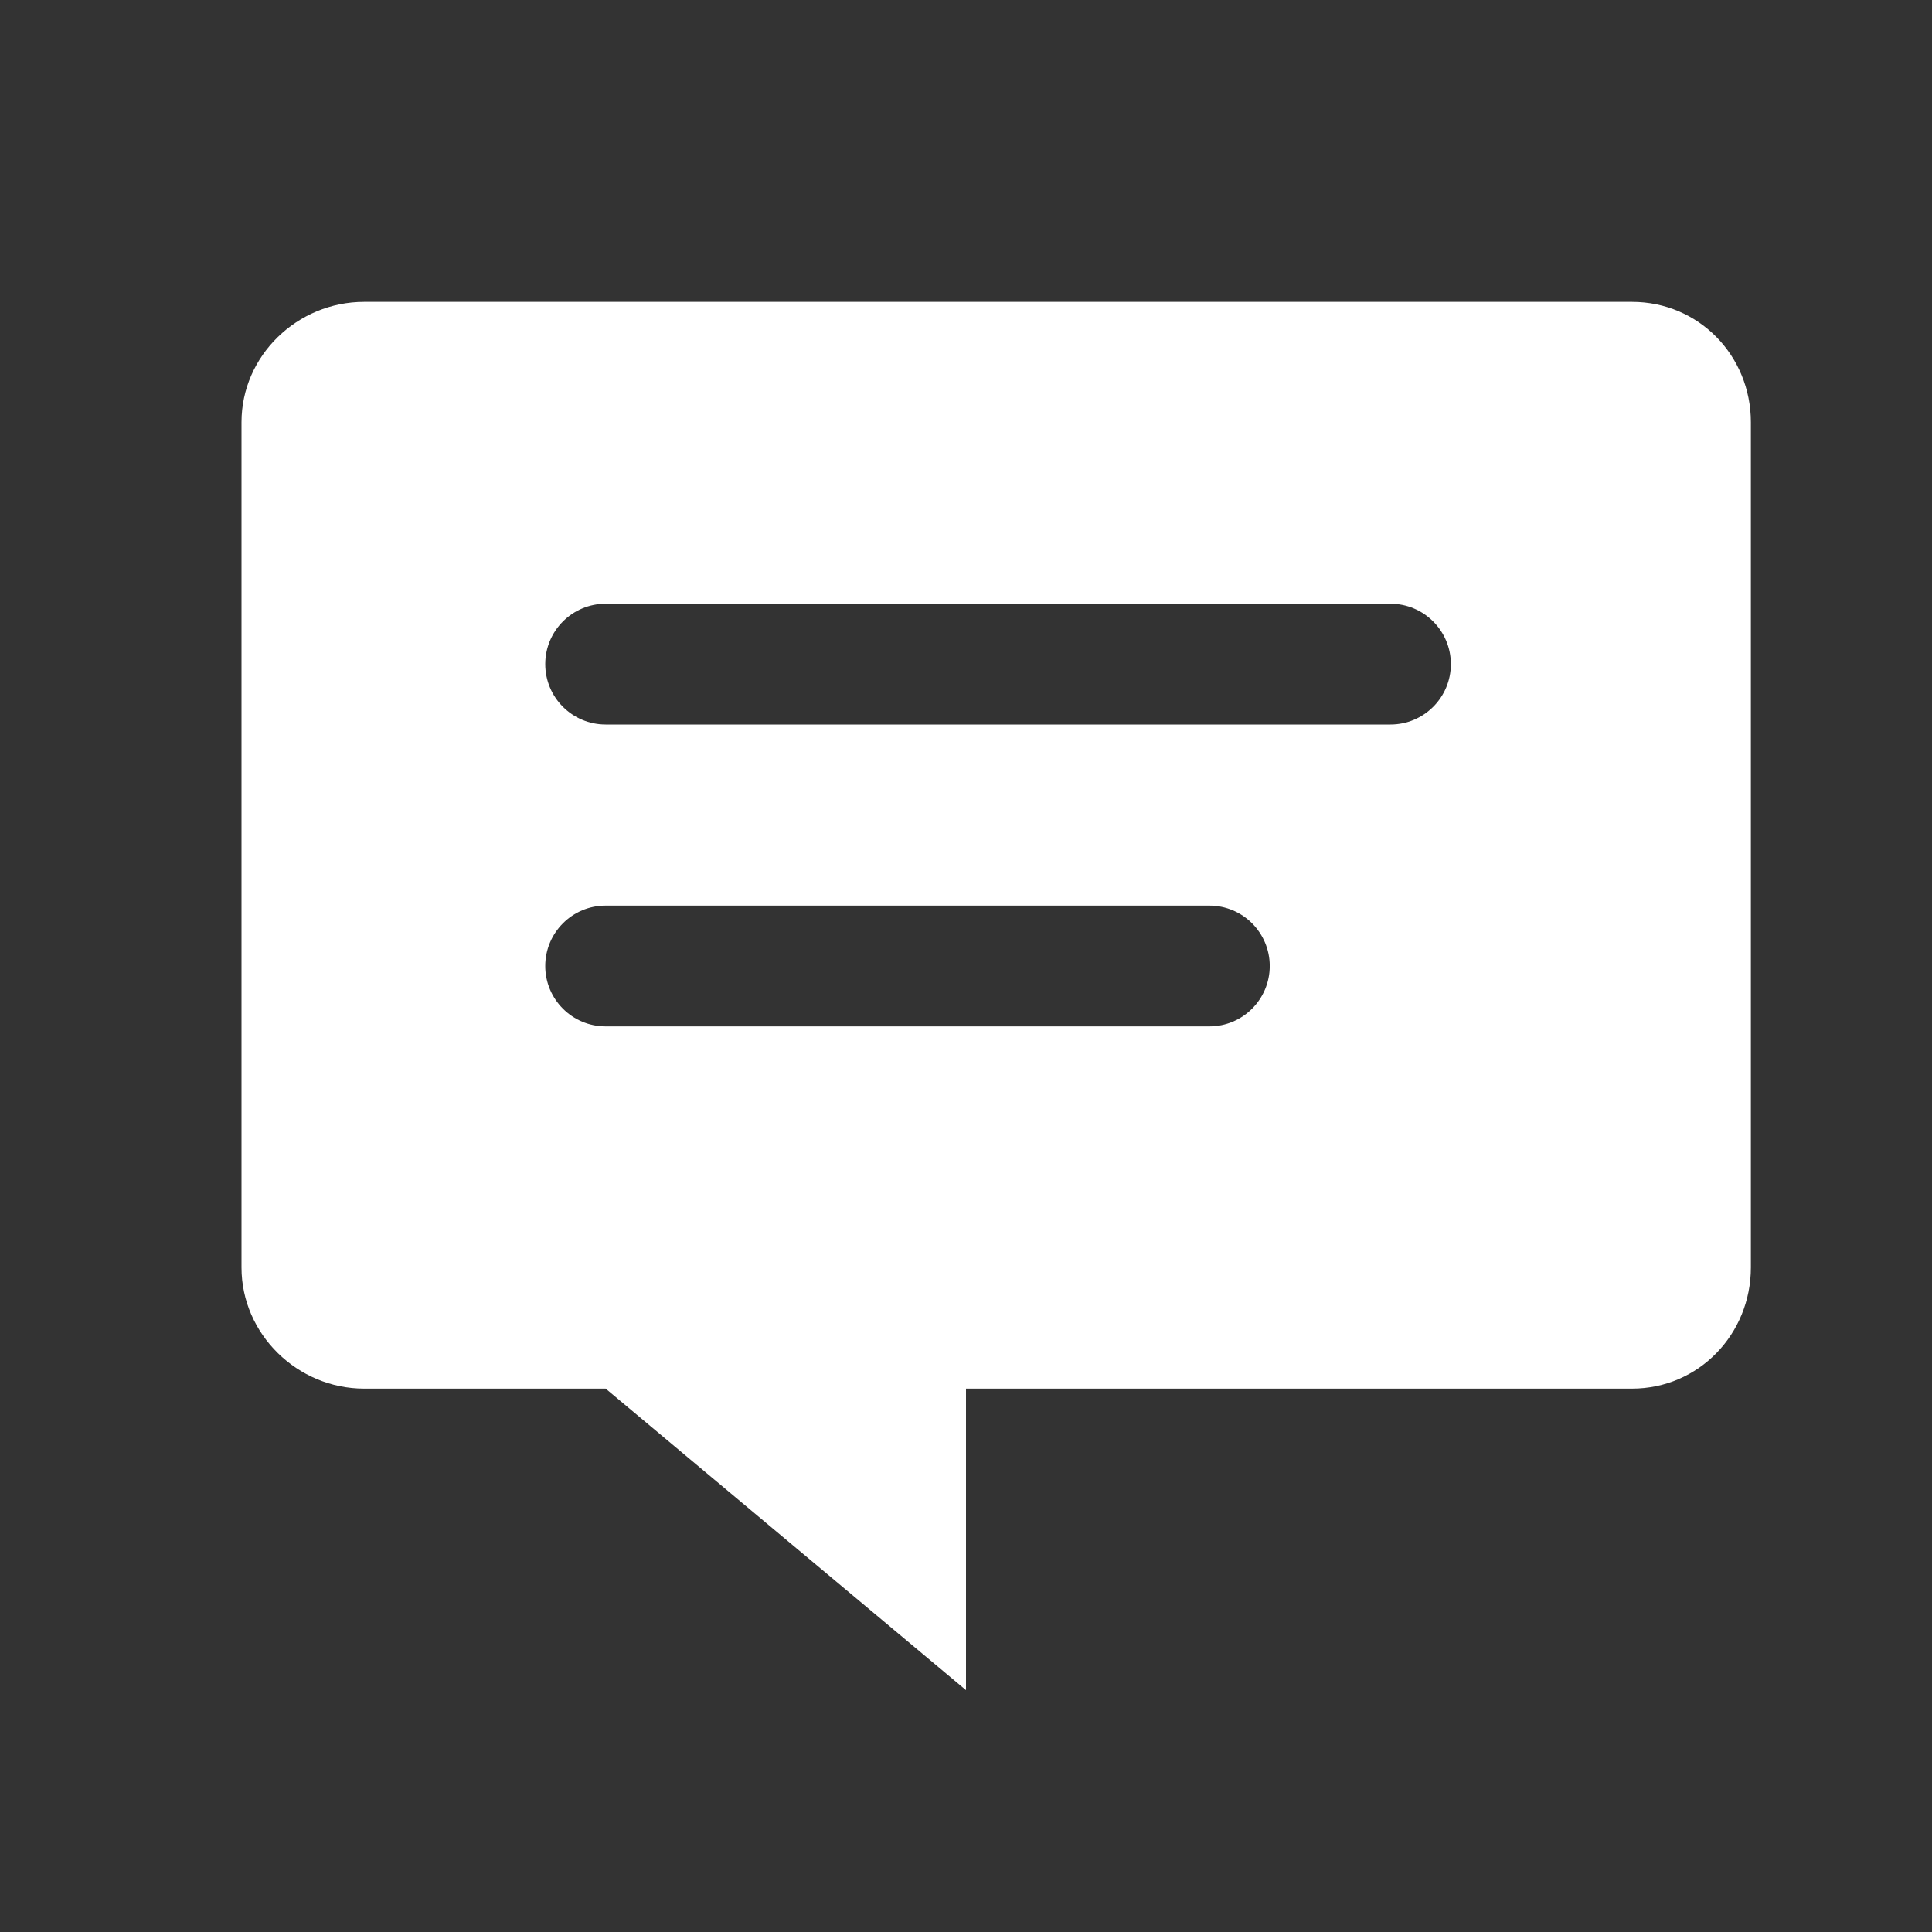 <?xml version="1.0" encoding="utf-8"?>
<!-- Generator: Adobe Illustrator 17.0.0, SVG Export Plug-In . SVG Version: 6.00 Build 0)  -->
<!DOCTYPE svg PUBLIC "-//W3C//DTD SVG 1.1//EN" "http://www.w3.org/Graphics/SVG/1.1/DTD/svg11.dtd">
<svg version="1.1" xmlns="http://www.w3.org/2000/svg" xmlns:xlink="http://www.w3.org/1999/xlink" x="0px" y="0px" width="32px"
	 height="32px" viewBox="0 0 32 32" enable-background="new 0 0 32 32" xml:space="preserve">
<rect x="0" y="0" width="32" height="32" fill="#333333" stroke="none"/>
<g id="图层_12">
	<path fill="#FFFFFF" d="M27.031,5h-21C4.927,5,4,5.889,4,6.994v14C4,22.098,4.927,23,6.031,23h4L16,27.994V23h11.031
		C28.136,23,29,22.098,29,20.994v-14C29,5.889,28.136,5,27.031,5z M20.031,17h-10c-0.552,0-1-0.448-1-1s0.448-1,1-1h10
		c0.552,0,1,0.448,1,1S20.583,17,20.031,17z M23.031,12h-13c-0.552,0-1-0.448-1-1s0.448-1,1-1h13c0.552,0,1,0.448,1,1
		S23.583,12,23.031,12z"/>
</g>
</svg>
